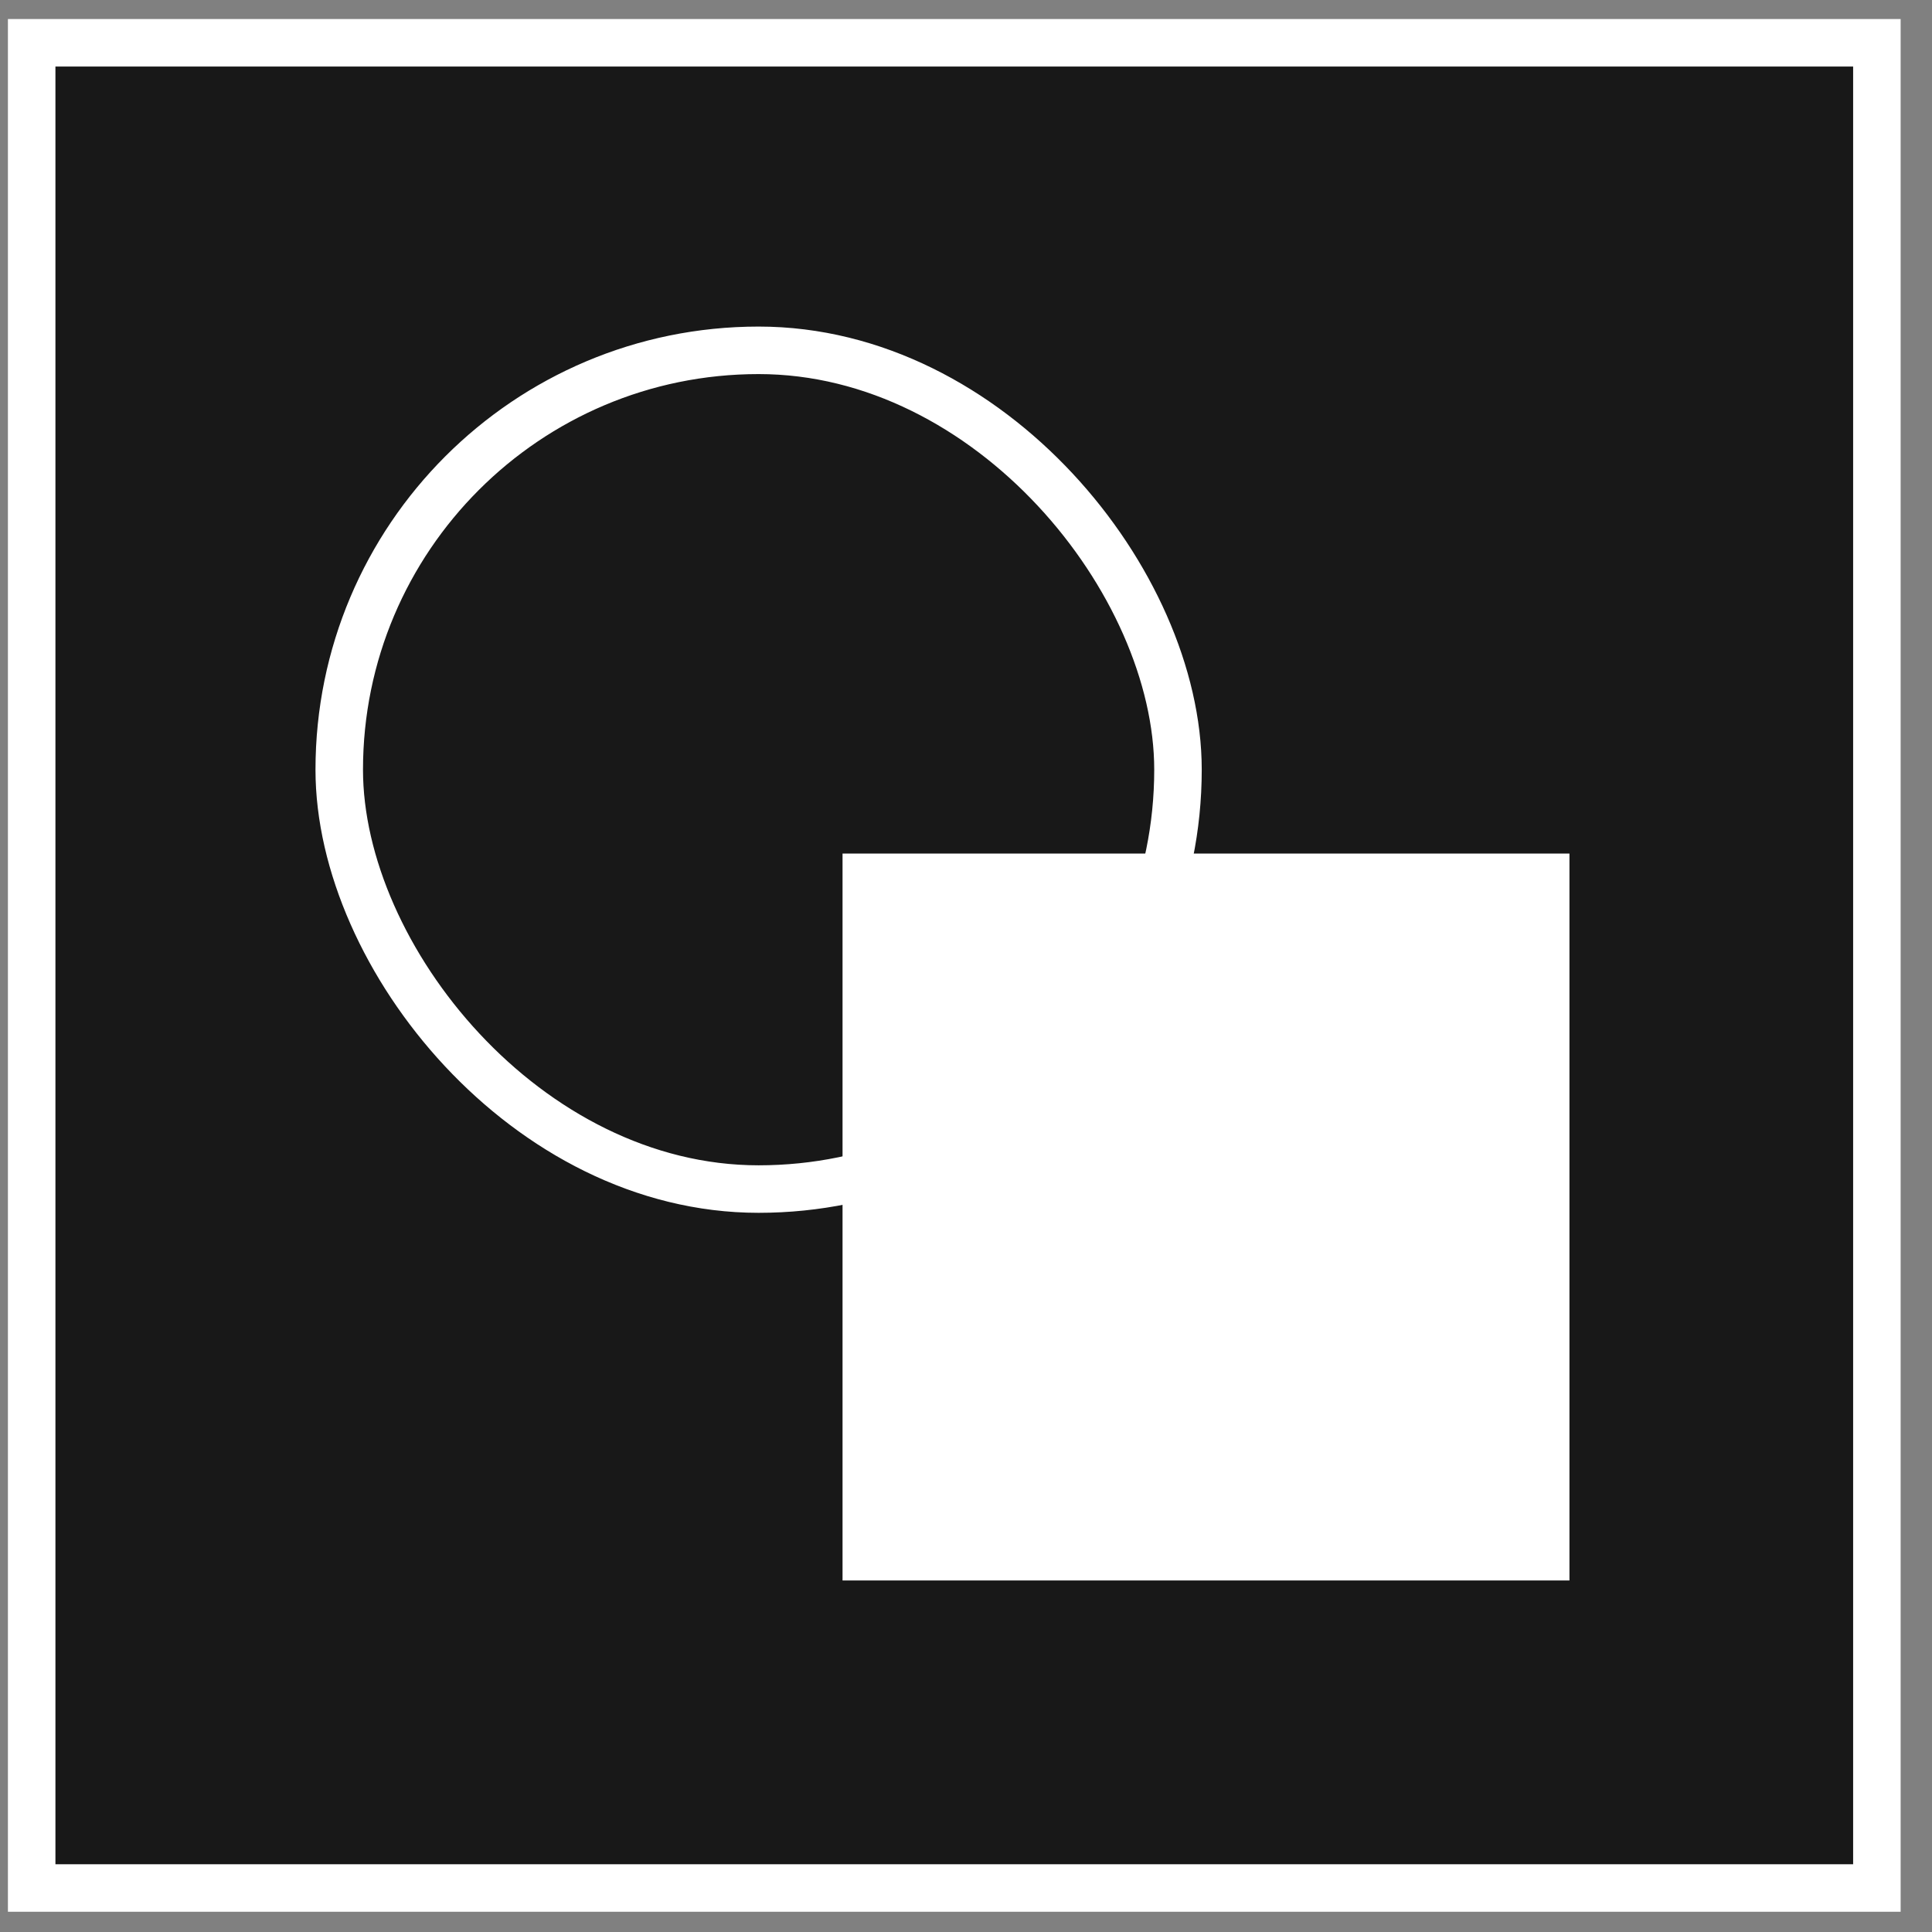 <svg width="100%" height="100%" viewBox="0 0 61 61" fill="none" xmlns="http://www.w3.org/2000/svg">
<rect x="0" y="0" width="61" height="61" fill="#808080" stroke="none"/>
<rect x="1" y="1.351" width="58.26" height="58.26" fill="#181818"></rect>
<rect x="10.711" y="11.061" width="26.482" height="26.482" rx="13.241" stroke="#fff" stroke-width="1.5"></rect>
<rect x="26.602" y="26.95" width="22.951" height="22.951" fill="#fff"></rect>
<rect x="1" y="1.351" width="58.26" height="58.26" stroke="#fff" stroke-width="1.5"></rect>
</svg>